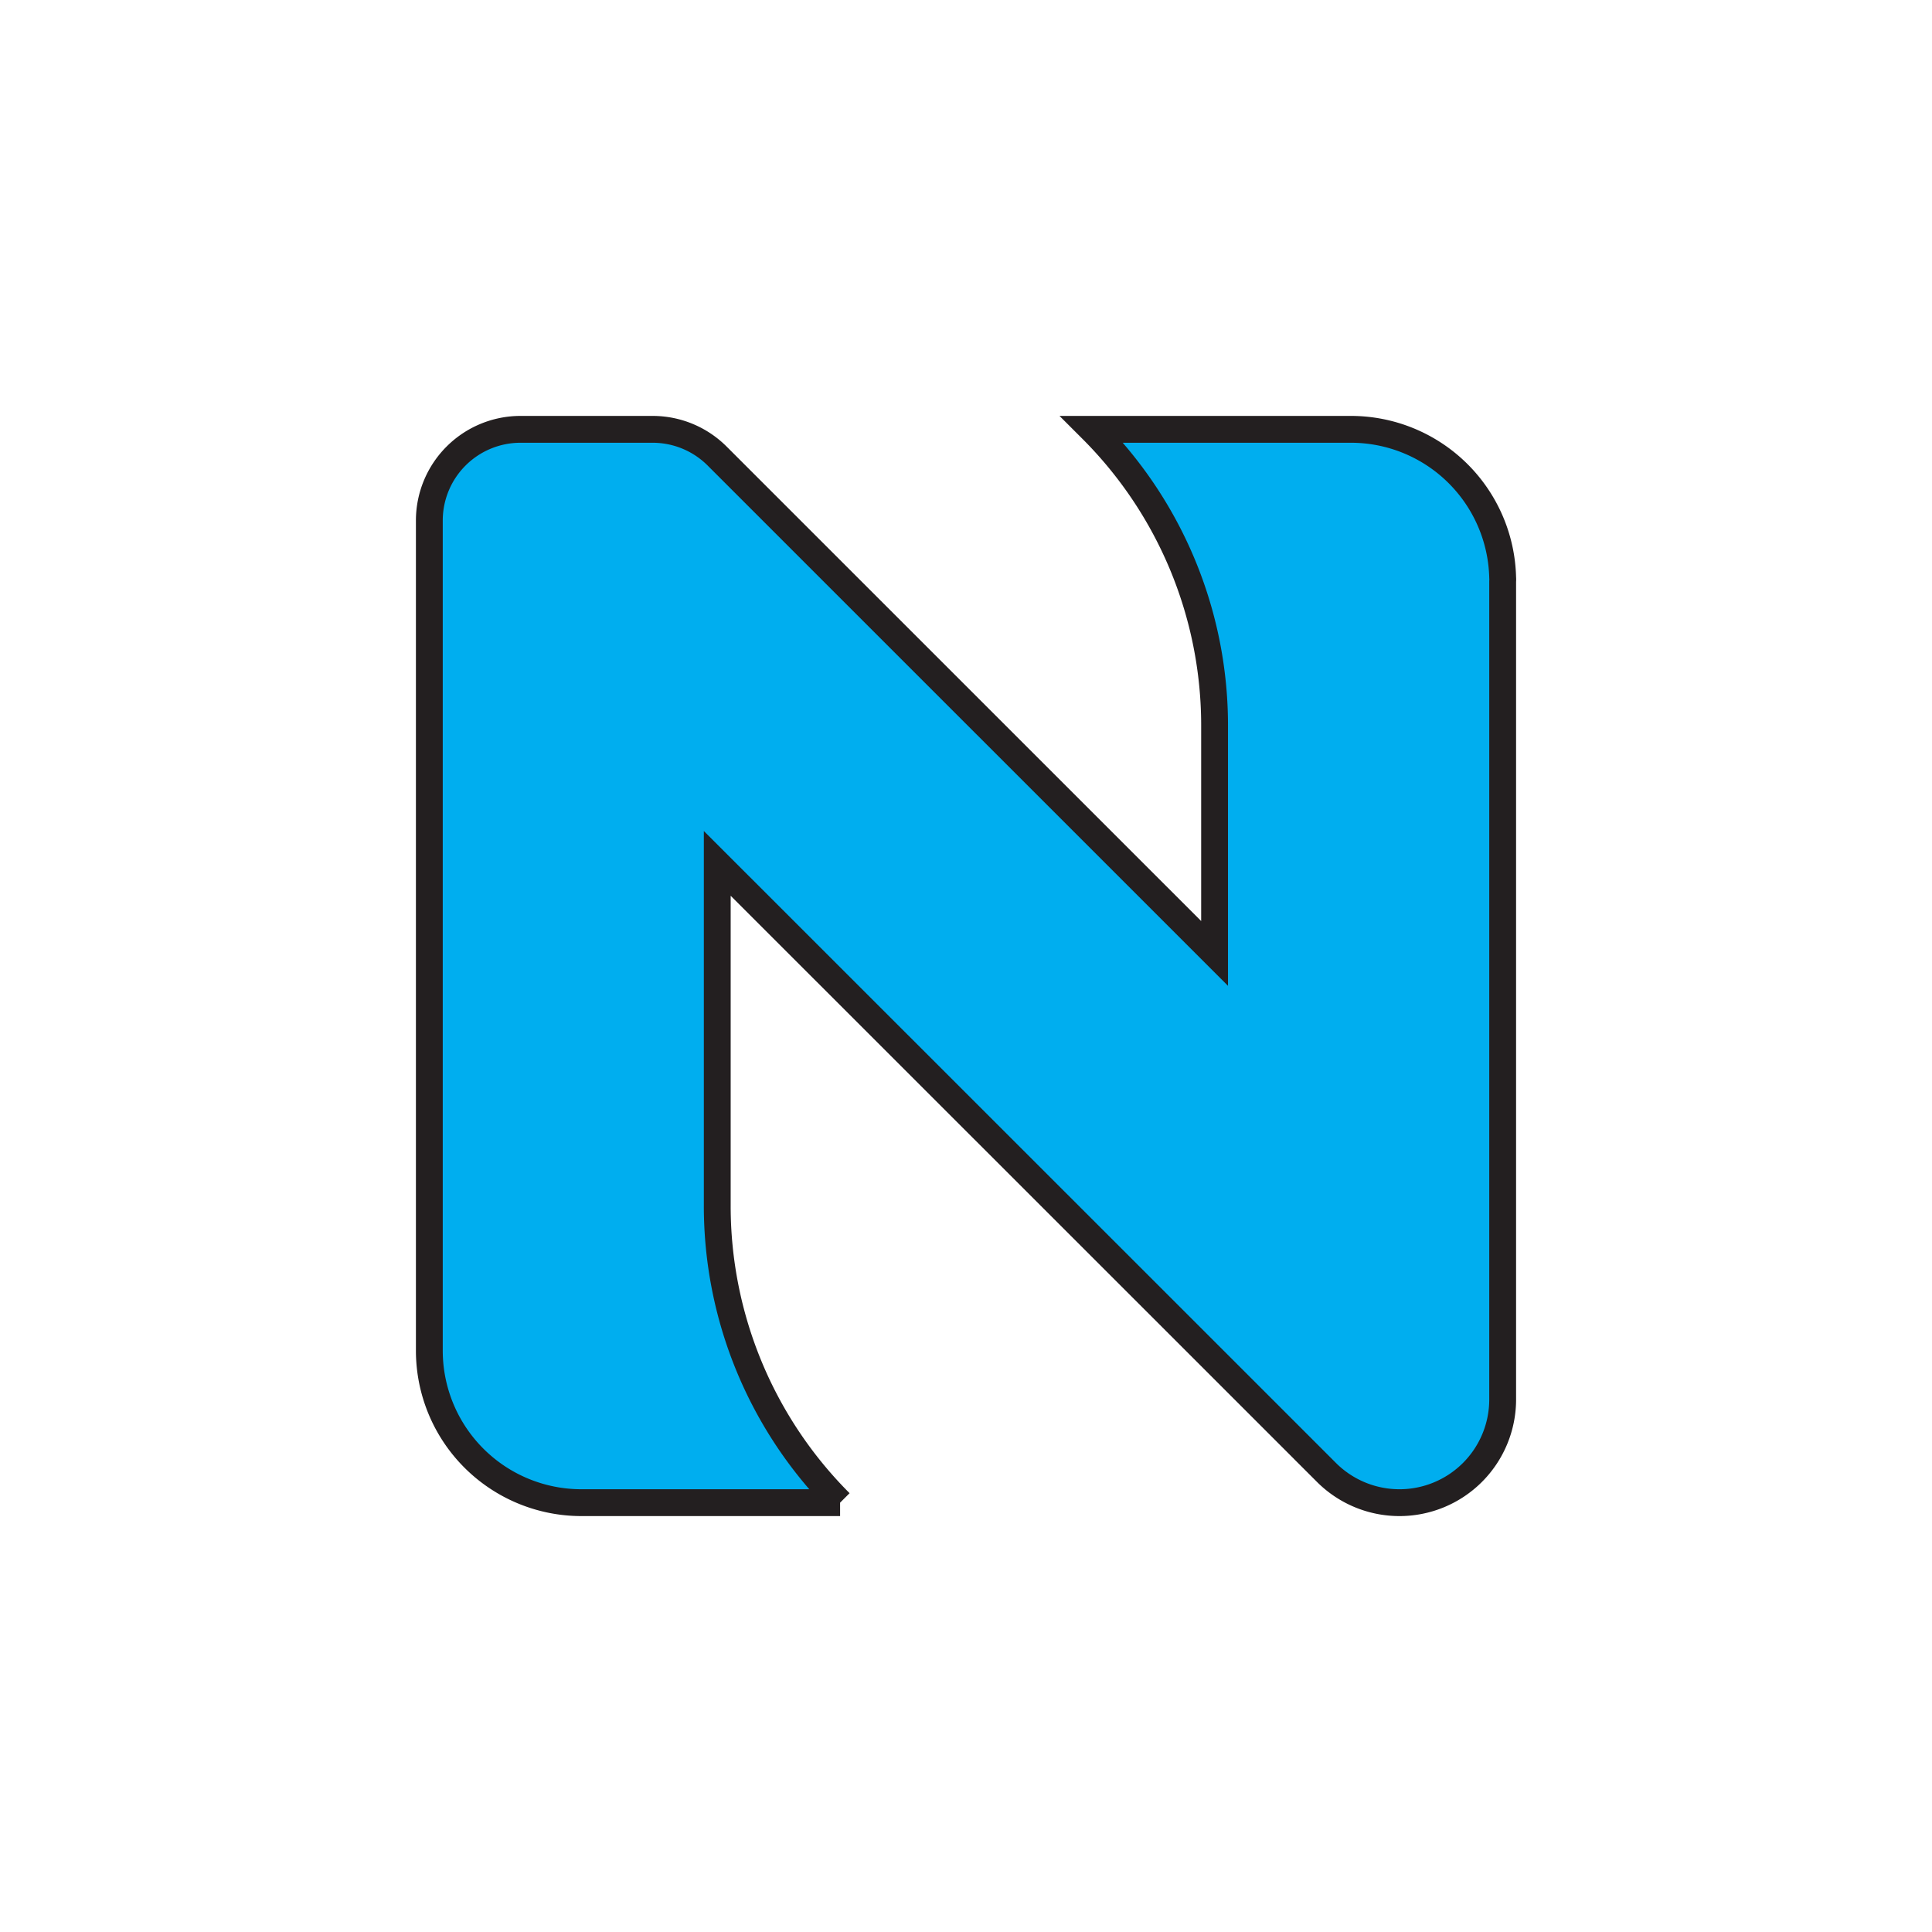 <svg xmlns="http://www.w3.org/2000/svg" viewBox="0 0 360 360"><defs><style>.cls-1{fill:none;}.cls-2{fill:#00aeef;stroke:#231f20;stroke-miterlimit:10;stroke-width:5px;}</style></defs><g id="Layer_2" data-name="Layer 2"><g id="Layer_1-2" data-name="Layer 1"><rect class="cls-1" width="360" height="360"/><path class="cls-2" d="M280,108.33a4.23,4.23,0,0,0,0-.71A28.29,28.29,0,0,0,251.67,80H203.46a78,78,0,0,1,22.86,55.18v42.48L133.65,85h0a17,17,0,0,0-12-5H97A17,17,0,0,0,80,97V251.67A28.34,28.34,0,0,0,108.33,280h48.21a78.16,78.16,0,0,1-22.89-55.27V160.88l92.67,92.64,20.85,20.85a19.25,19.25,0,0,0,13.6,5.63h0A19.23,19.23,0,0,0,280,260.77V231.34l0-74.84,0,0Z"/></g></g></svg>